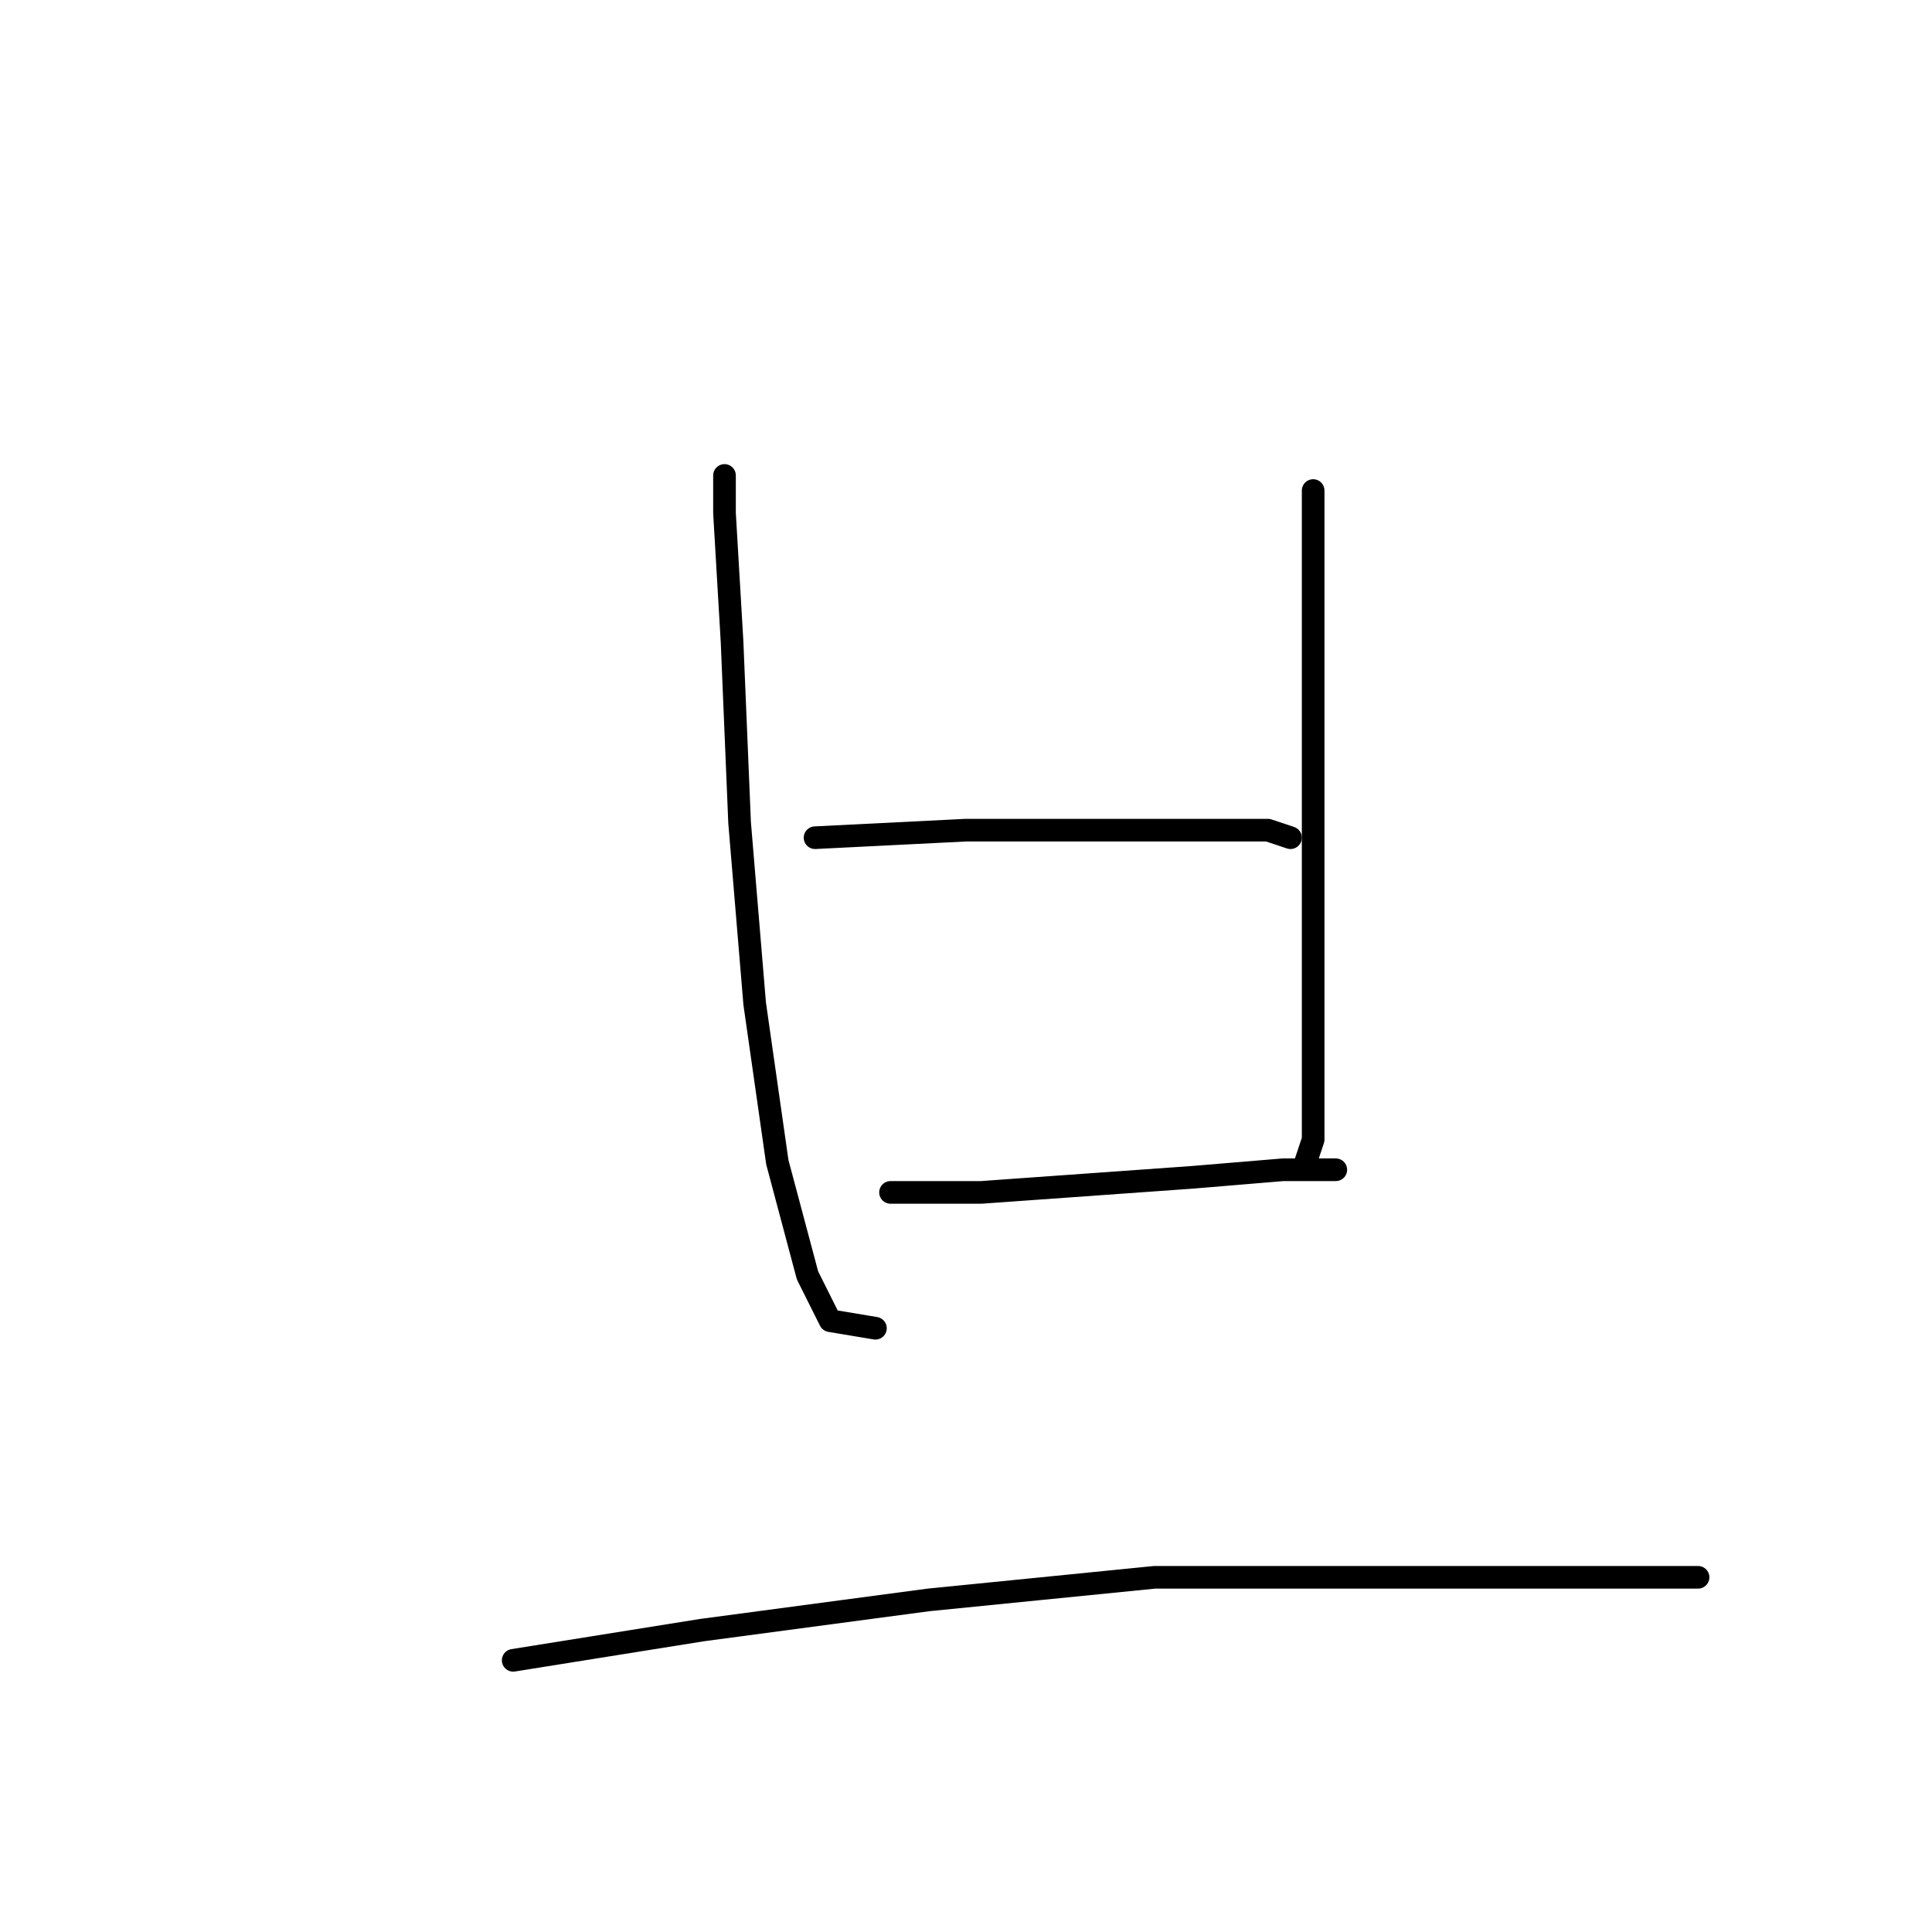 <?xml version="1.0" standalone="no"?>
    <svg width="256" height="256" xmlns="http://www.w3.org/2000/svg" version="1.1">
    <polyline stroke="black" stroke-width="3" stroke-linecap="round" fill="transparent" stroke-linejoin="round" points="96 63 96 68 97 85 98 109 100 133 103 154 107 169 110 175 116 176 116 176 " />
        <polyline stroke="black" stroke-width="3" stroke-linecap="round" fill="transparent" stroke-linejoin="round" points="174 65 174 85 174 102 174 120 174 135 174 144 174 151 173 154 173 154 " />
        <polyline stroke="black" stroke-width="3" stroke-linecap="round" fill="transparent" stroke-linejoin="round" points="108 111 128 110 142 110 155 110 161 110 168 110 171 111 171 111 " />
        <polyline stroke="black" stroke-width="3" stroke-linecap="round" fill="transparent" stroke-linejoin="round" points="118 158 130 158 144 157 158 156 170 155 177 155 177 155 " />
        <polyline stroke="black" stroke-width="3" stroke-linecap="round" fill="transparent" stroke-linejoin="round" points="68 220 93 216 123 212 153 209 166 209 190 209 208 209 218 209 223 209 225 209 225 209 " />
        </svg>